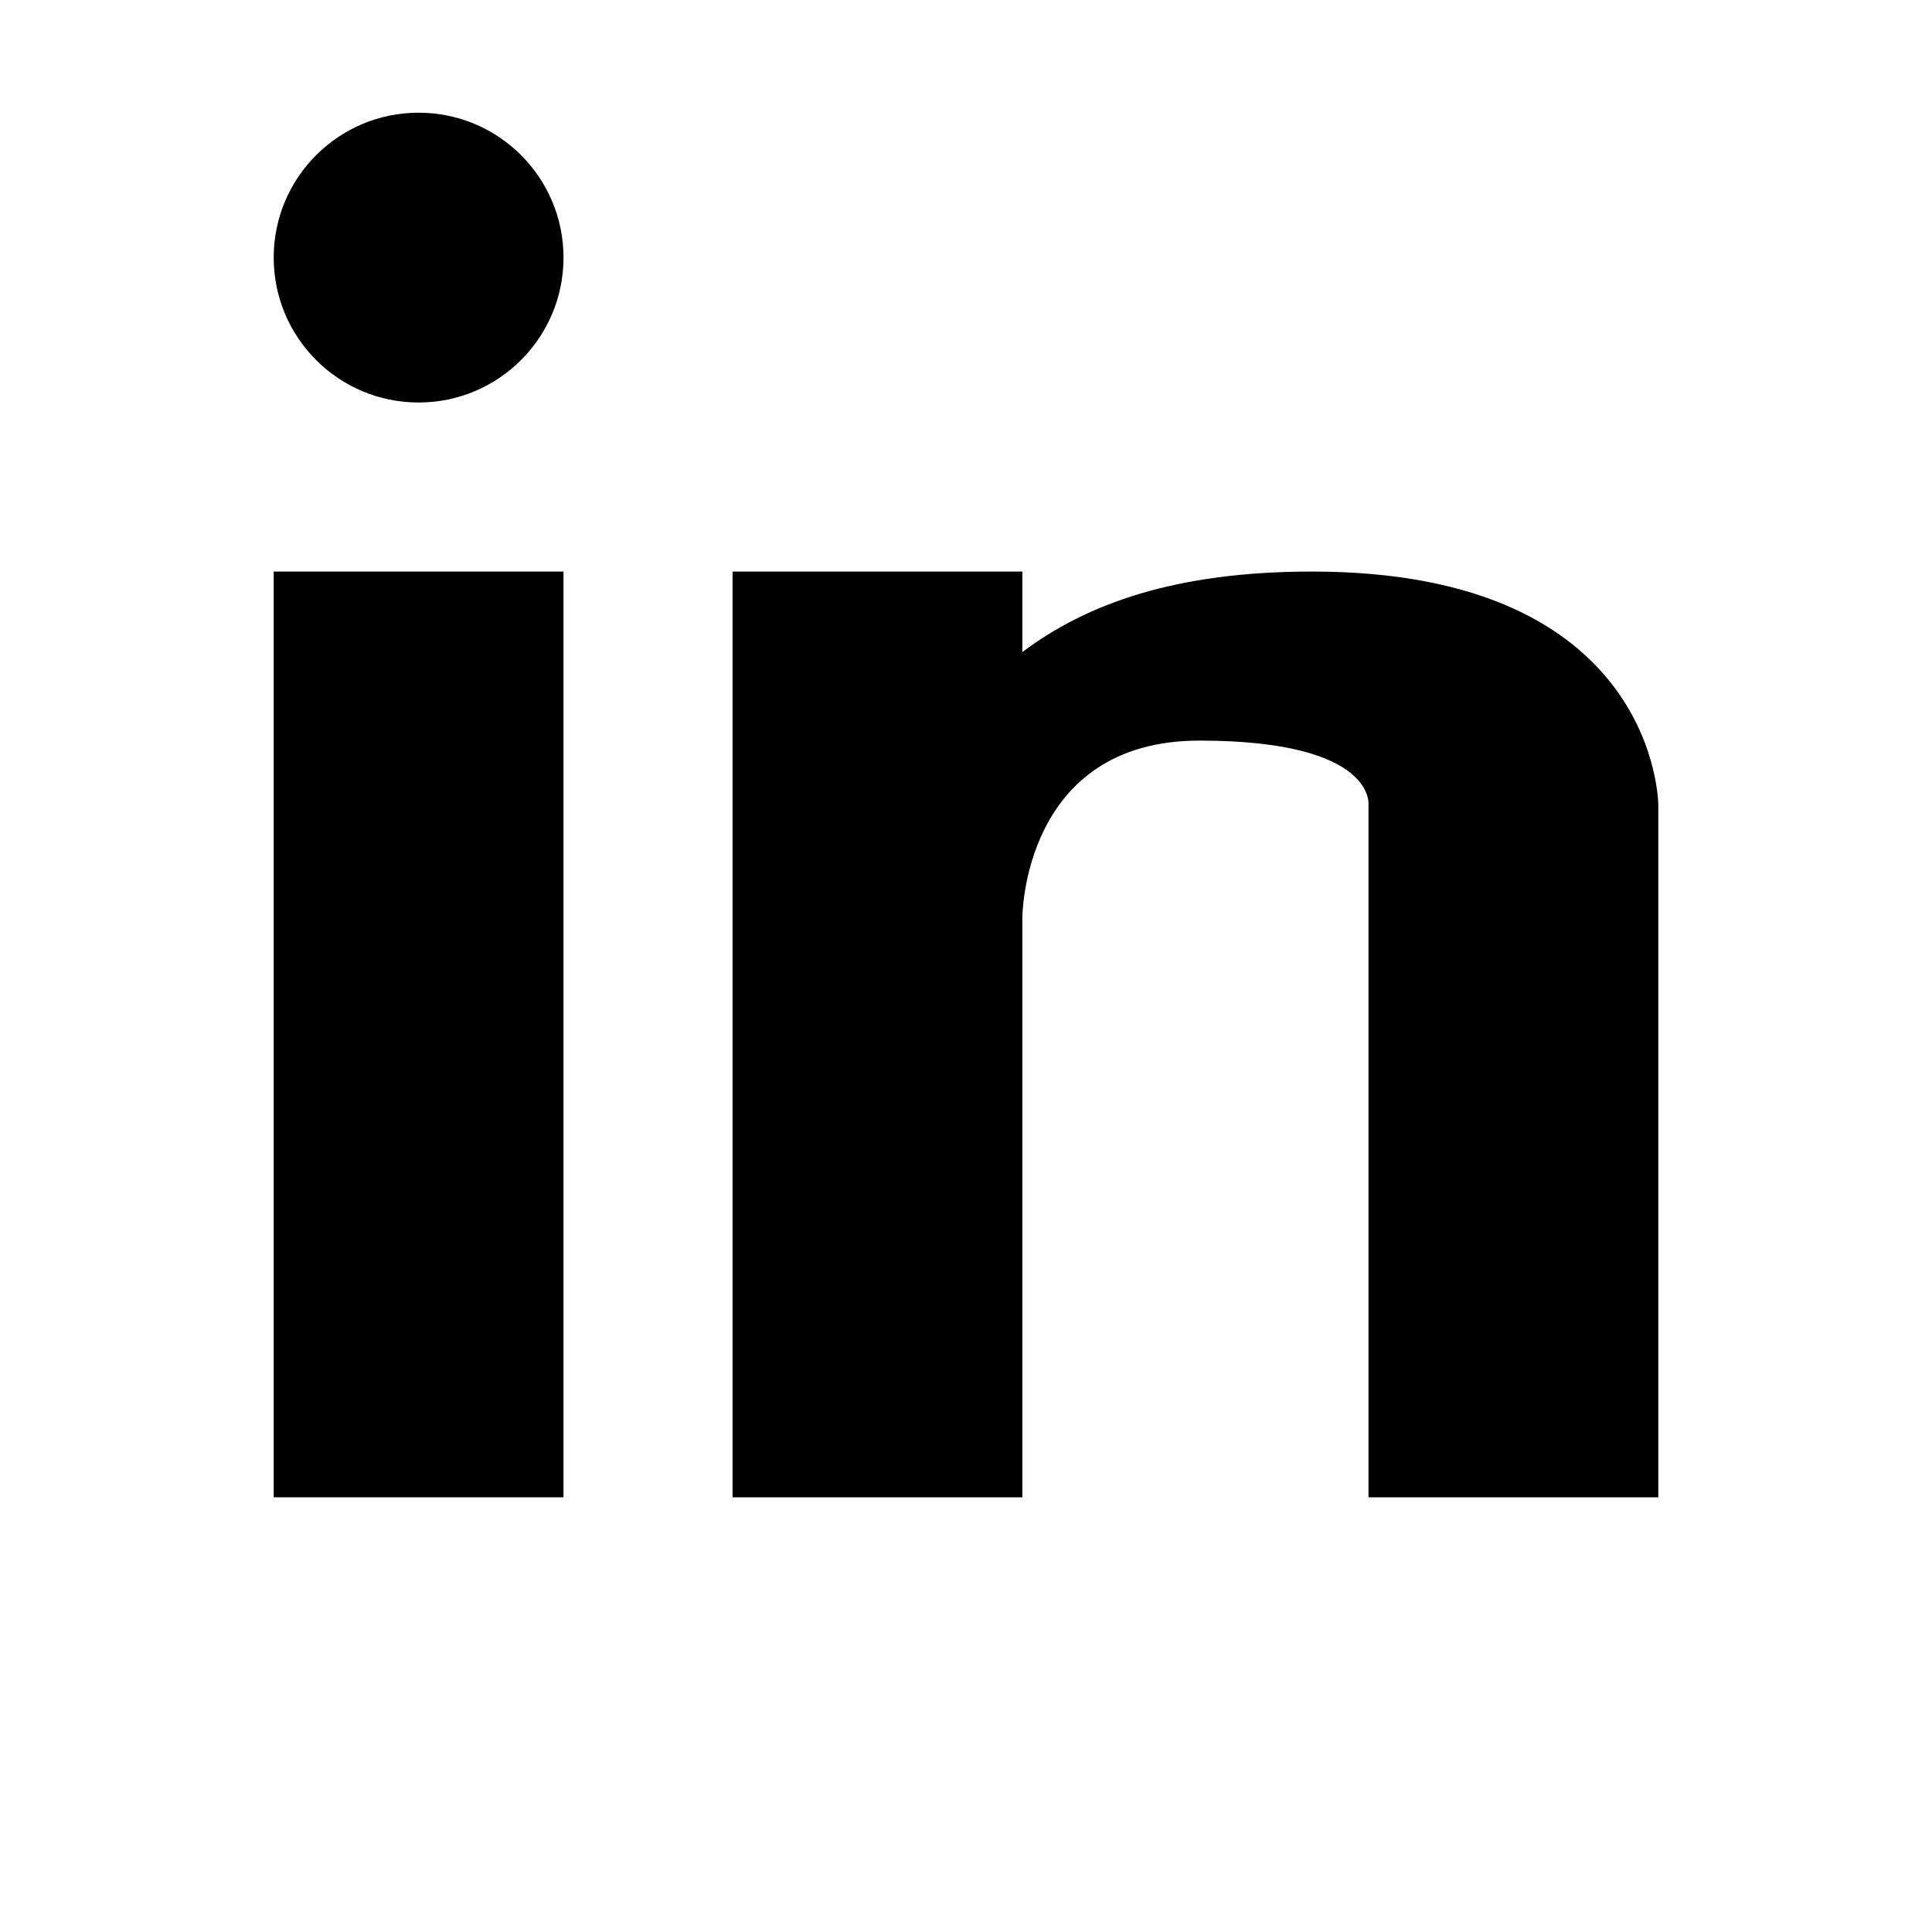 <?xml version="1.0" encoding="utf-8"?>
<svg version="1.0" xmlns="http://www.w3.org/2000/svg" width="24px" height="24px" viewBox="0 0 24 24" enable-background="new 0 0 24 24" xml:space="preserve">
<g class="fill-none stroke-foreground">
	<rect x="3.4" y="7.1" stroke-miterlimit="10" width="3.6" height="11.5"/>
	<path stroke-miterlimit="10" d="M16.3,7.1c-1.7,0-2.8,0.4-3.6,1v-1H9.1v11.5h3.6v-7.2
		c0,0,0-2.2,2.2-2.2S17,10,17,10v8.6h3.6V10C20.6,10,20.6,7.1,16.3,7.1z"/>
	<circle stroke-miterlimit="10" cx="5.2" cy="3.2" r="1.8"/>
</g>
</svg>
